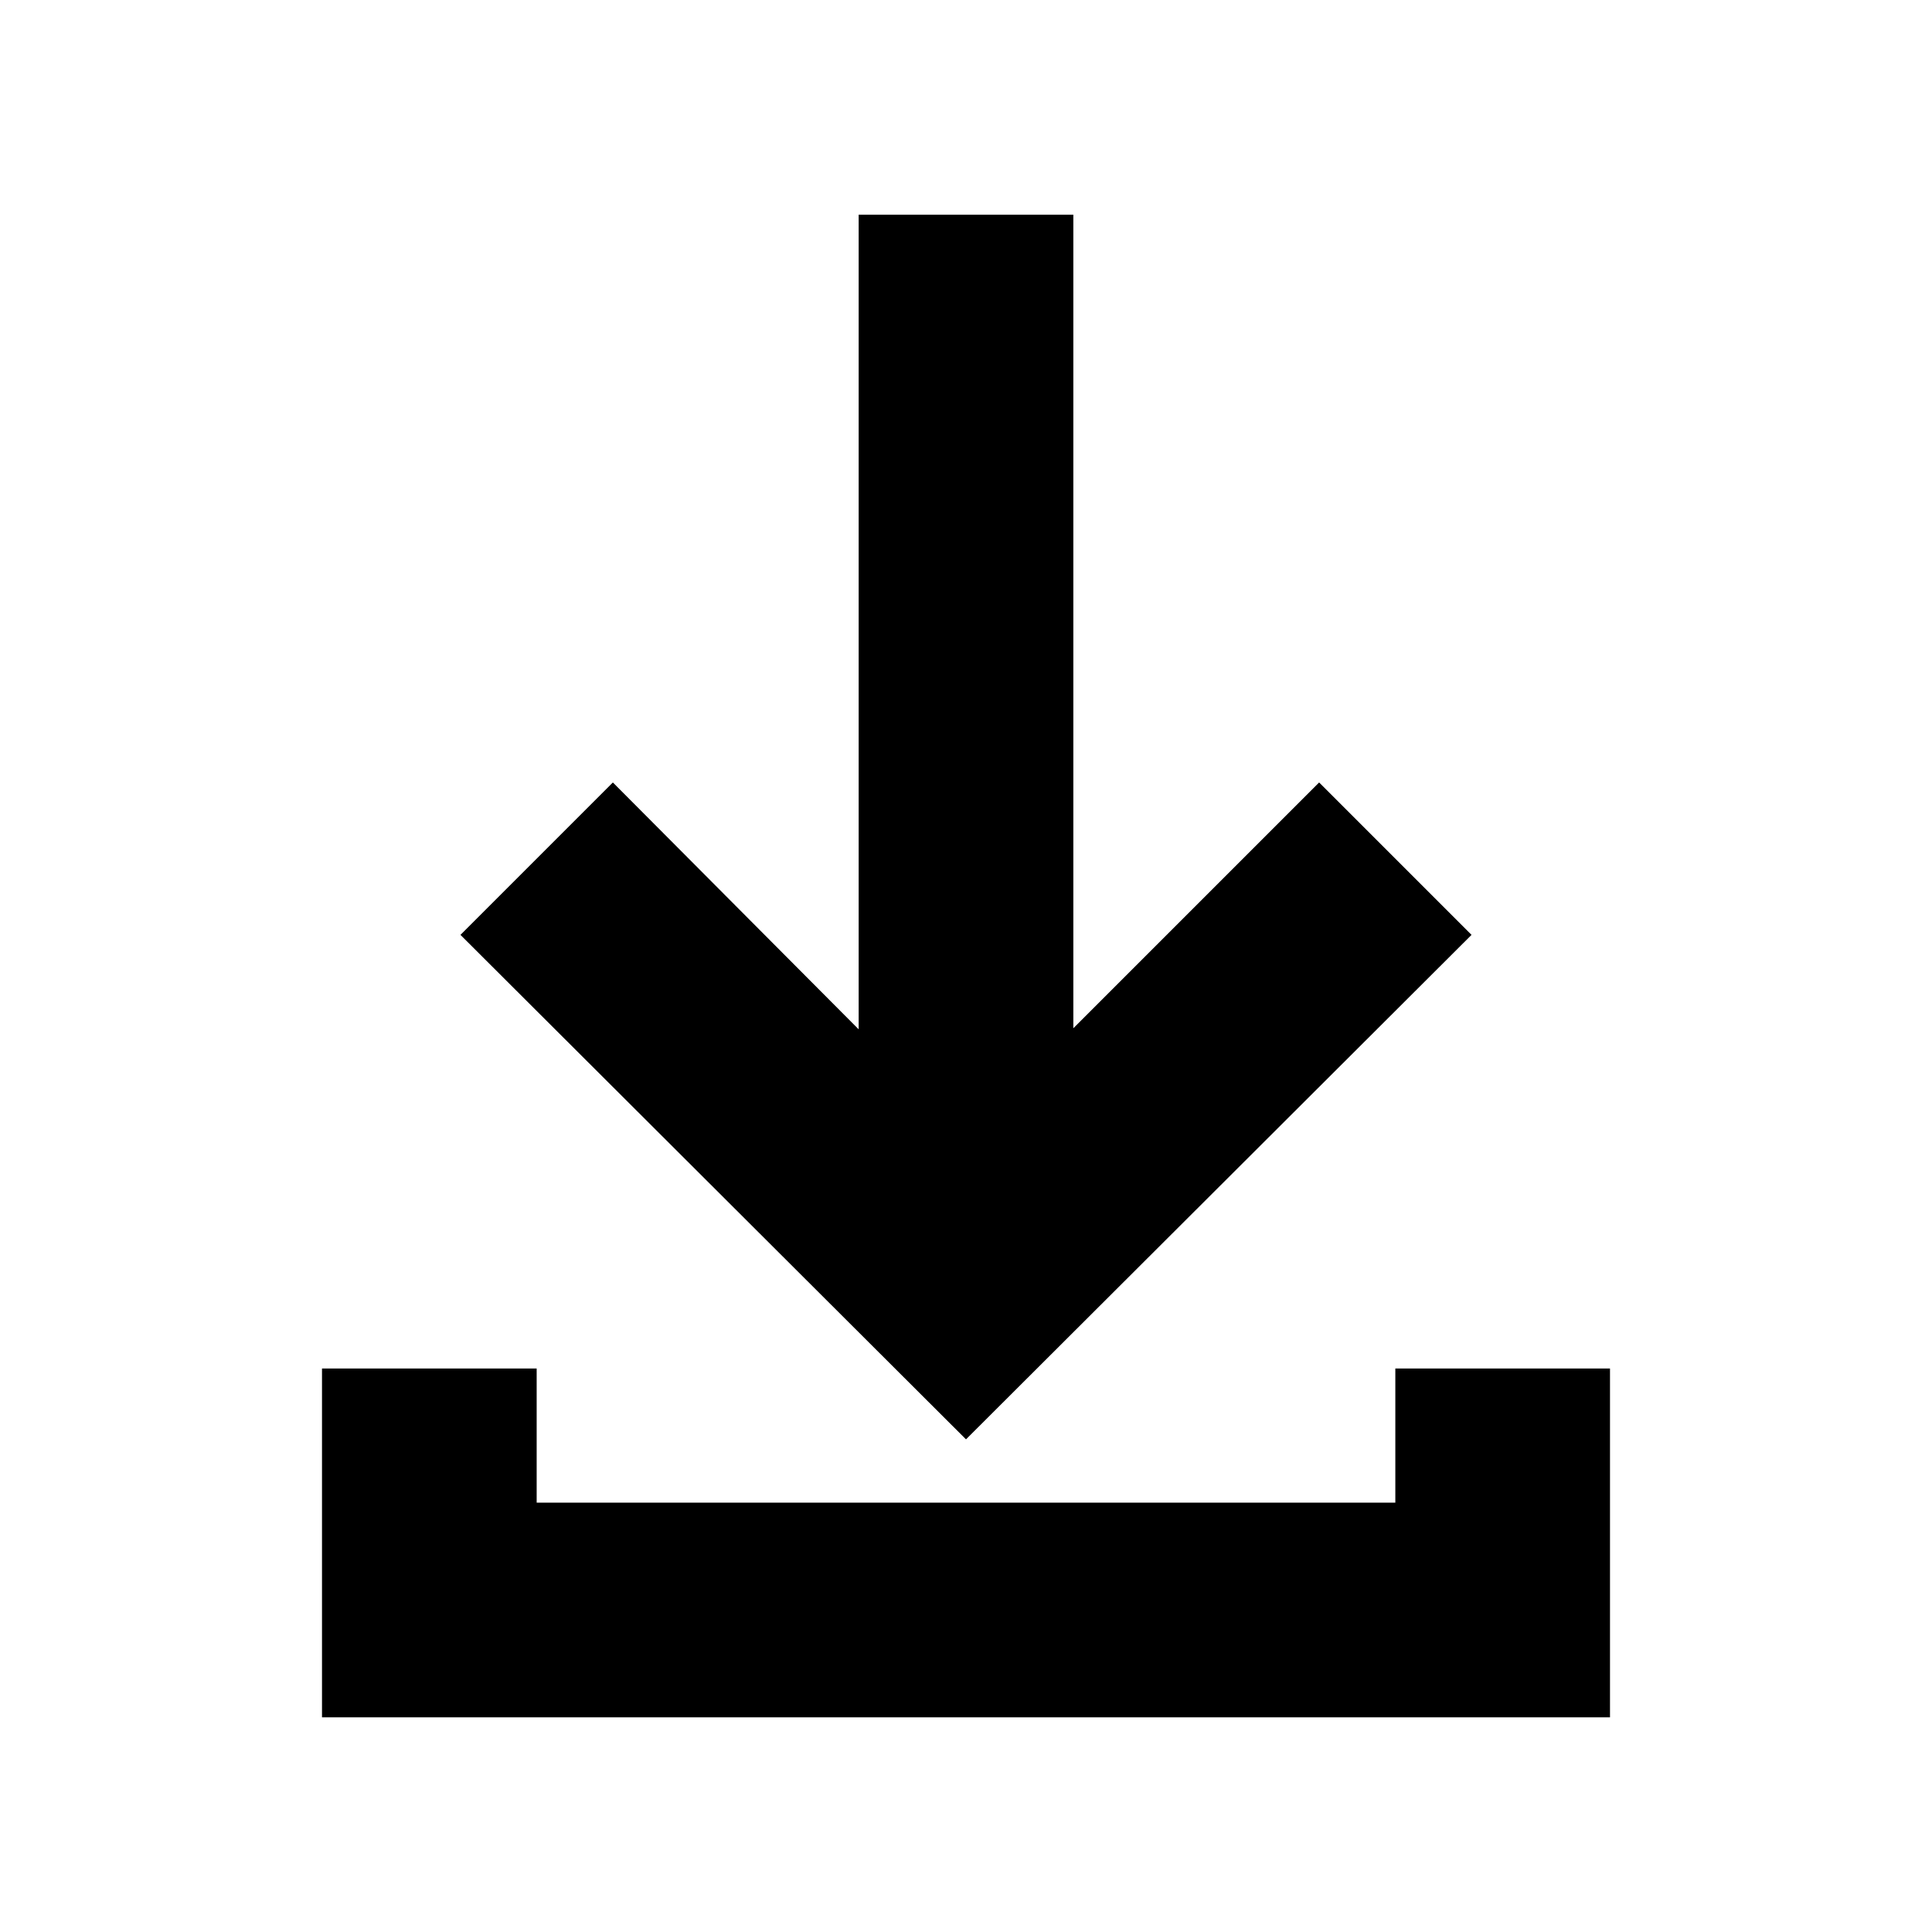 <?xml version="1.0" encoding="UTF-8"?>
<svg id="Layer_1" data-name="Layer 1" xmlns="http://www.w3.org/2000/svg" viewBox="0 0 18 18">
  <polygon points="12.29 7.29 10 9.58 10 2 8 2 8 9.59 5.71 7.29 4.29 8.71 9 13.41 13.71 8.71 12.29 7.29"/>
  <polygon points="15 16 3 16 3 12.75 5 12.75 5 14 13 14 13 12.75 15 12.75 15 16"/>
</svg>